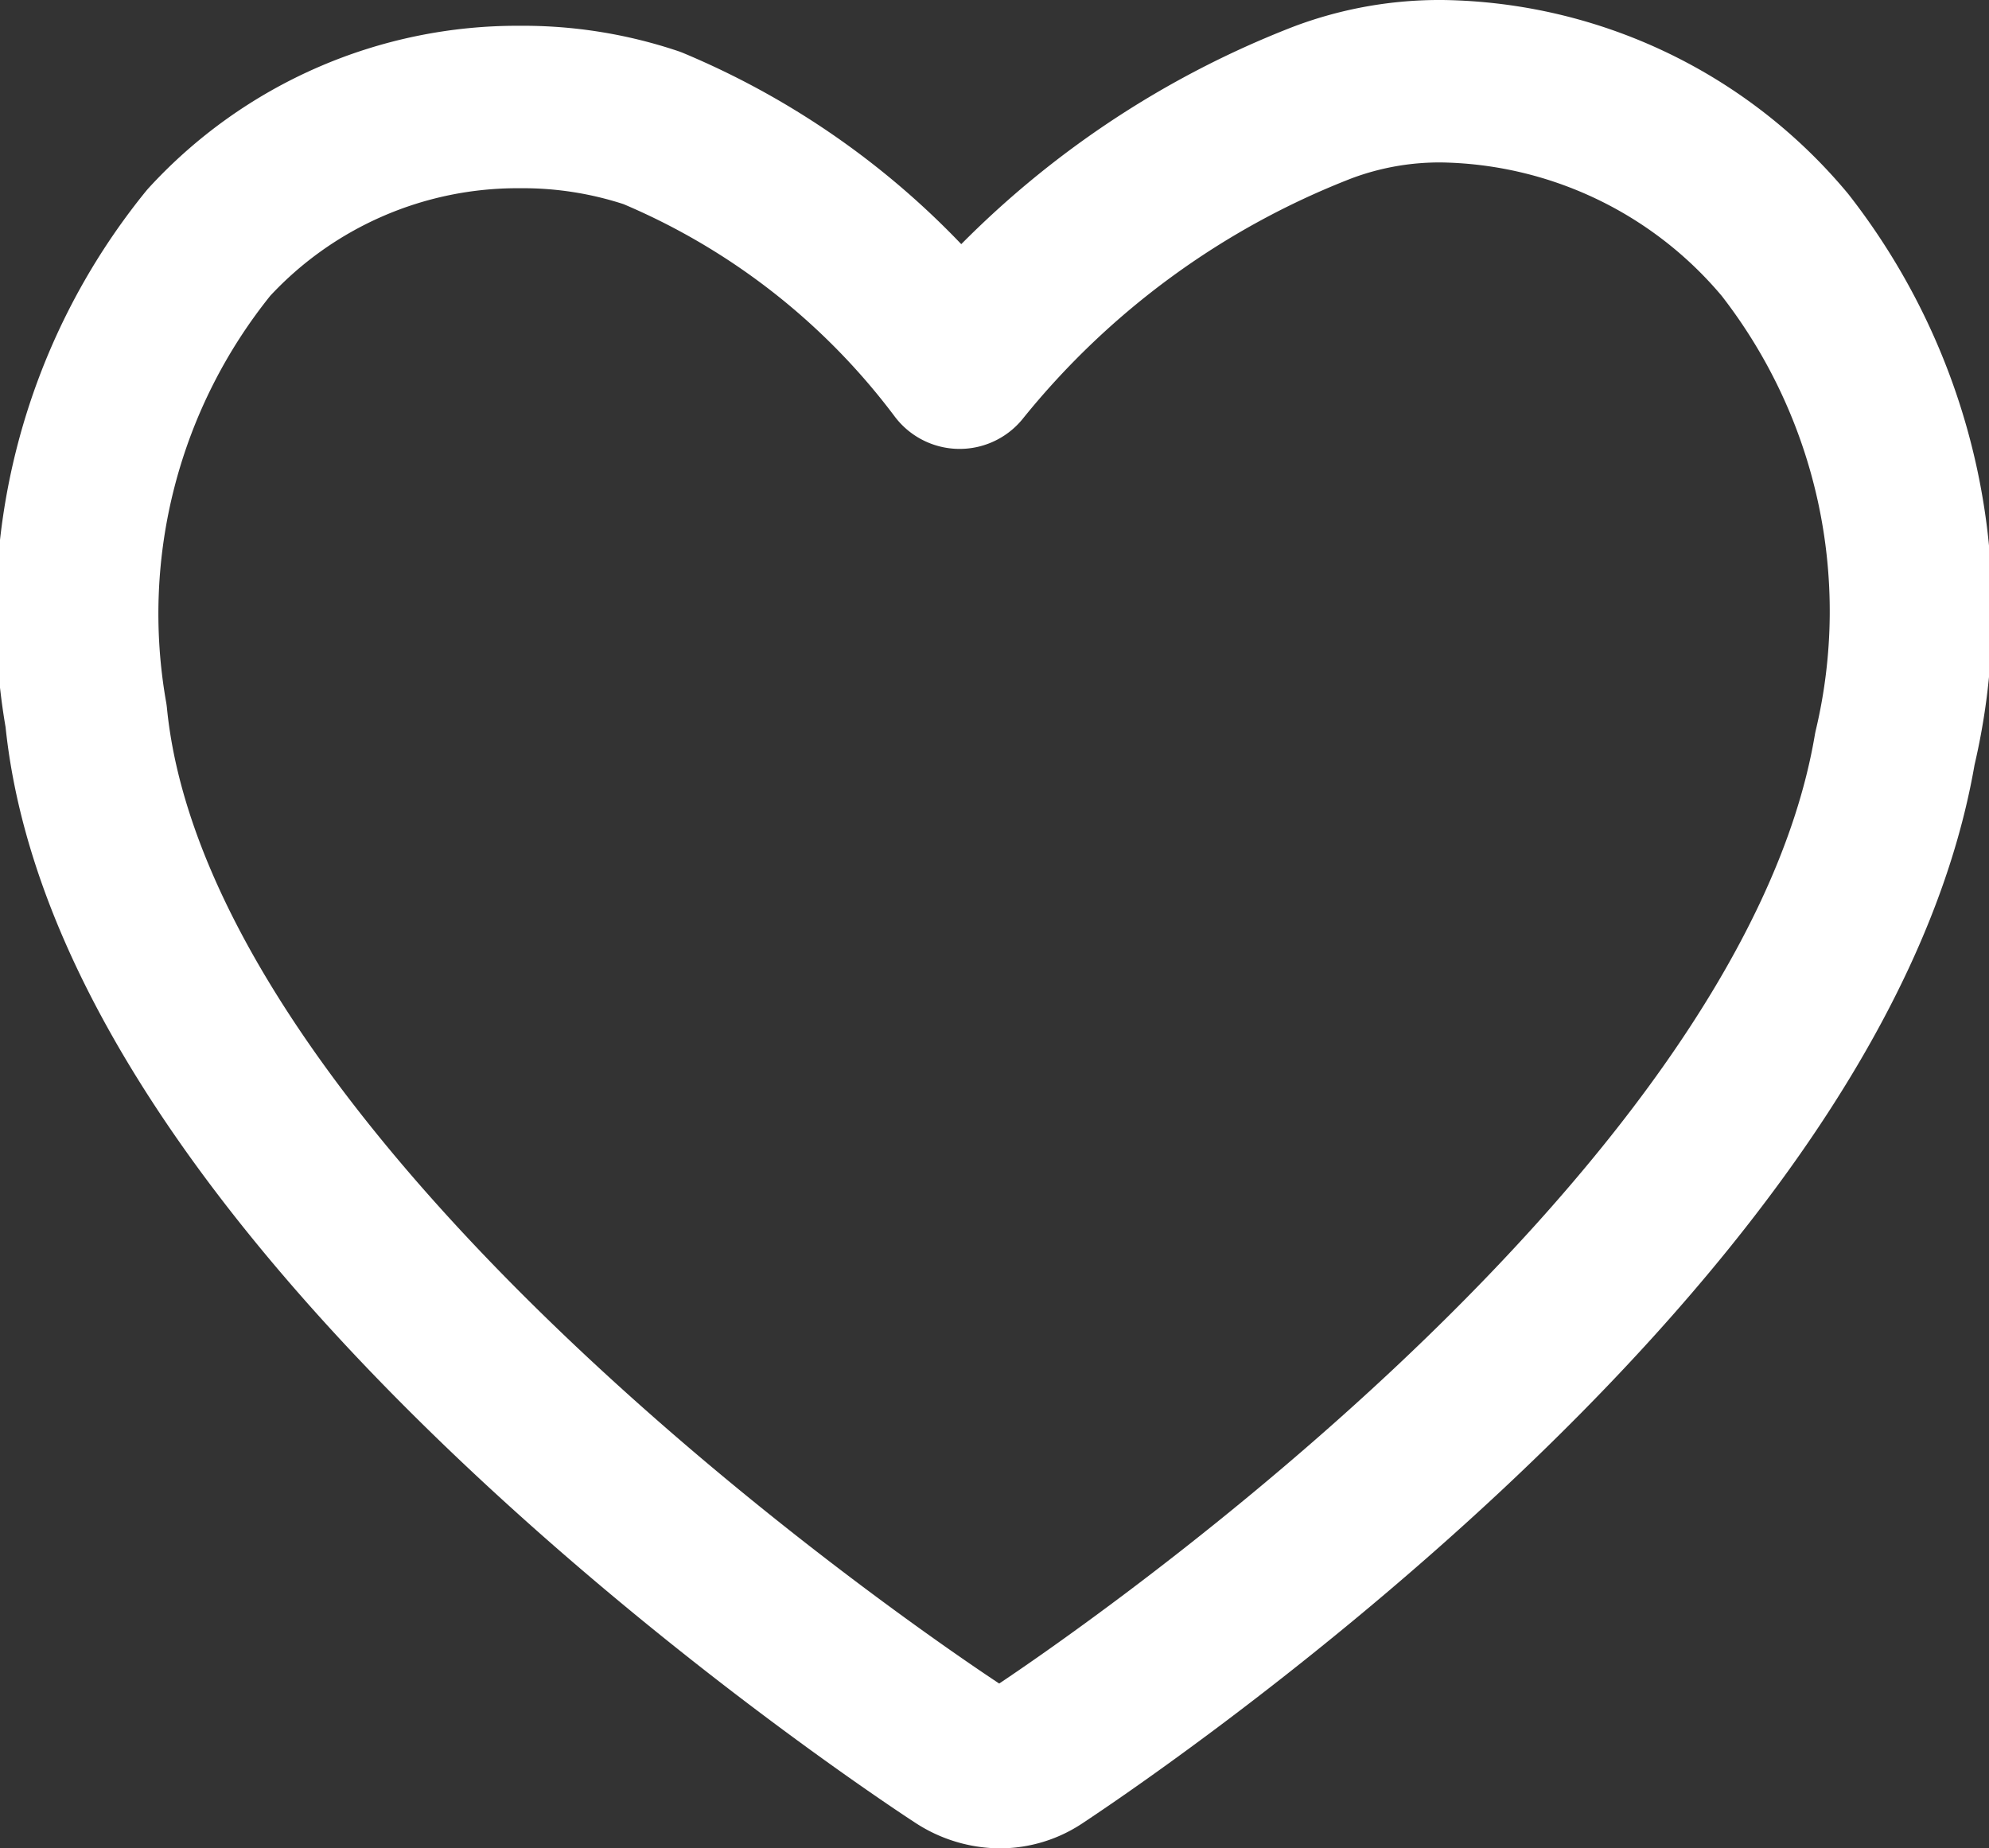 <svg xmlns="http://www.w3.org/2000/svg" width="18.364" height="17.067" viewBox="0 0 18.364 17.067"><rect x="0" y="0" width="18.364" height="17.067" fill="#333333" stroke="none"/><defs><style>.a{fill:none;stroke:#fff;stroke-linecap:round;stroke-linejoin:round;stroke-width:1.5px;}</style></defs><path class="a" d="M8.116,32.377a.689.689,0,0,0,.356.108.626.626,0,0,0,.356-.108c.291-.194,7.136-4.707,7.913-9.295a5.5,5.5,0,0,0-1.015-4.653,4.206,4.206,0,0,0-3.163-1.511,3.067,3.067,0,0,0-1.1.194,8.035,8.035,0,0,0-3.357,2.451A6.858,6.858,0,0,0,5.266,17.35a3.752,3.752,0,0,0-1.22-.194,3.869,3.869,0,0,0-2.872,1.252A5.44,5.44,0,0,0,.041,22.78C.495,27.368,7.8,32.172,8.116,32.377Z" transform="translate(0.754 -16.168)"/></svg>